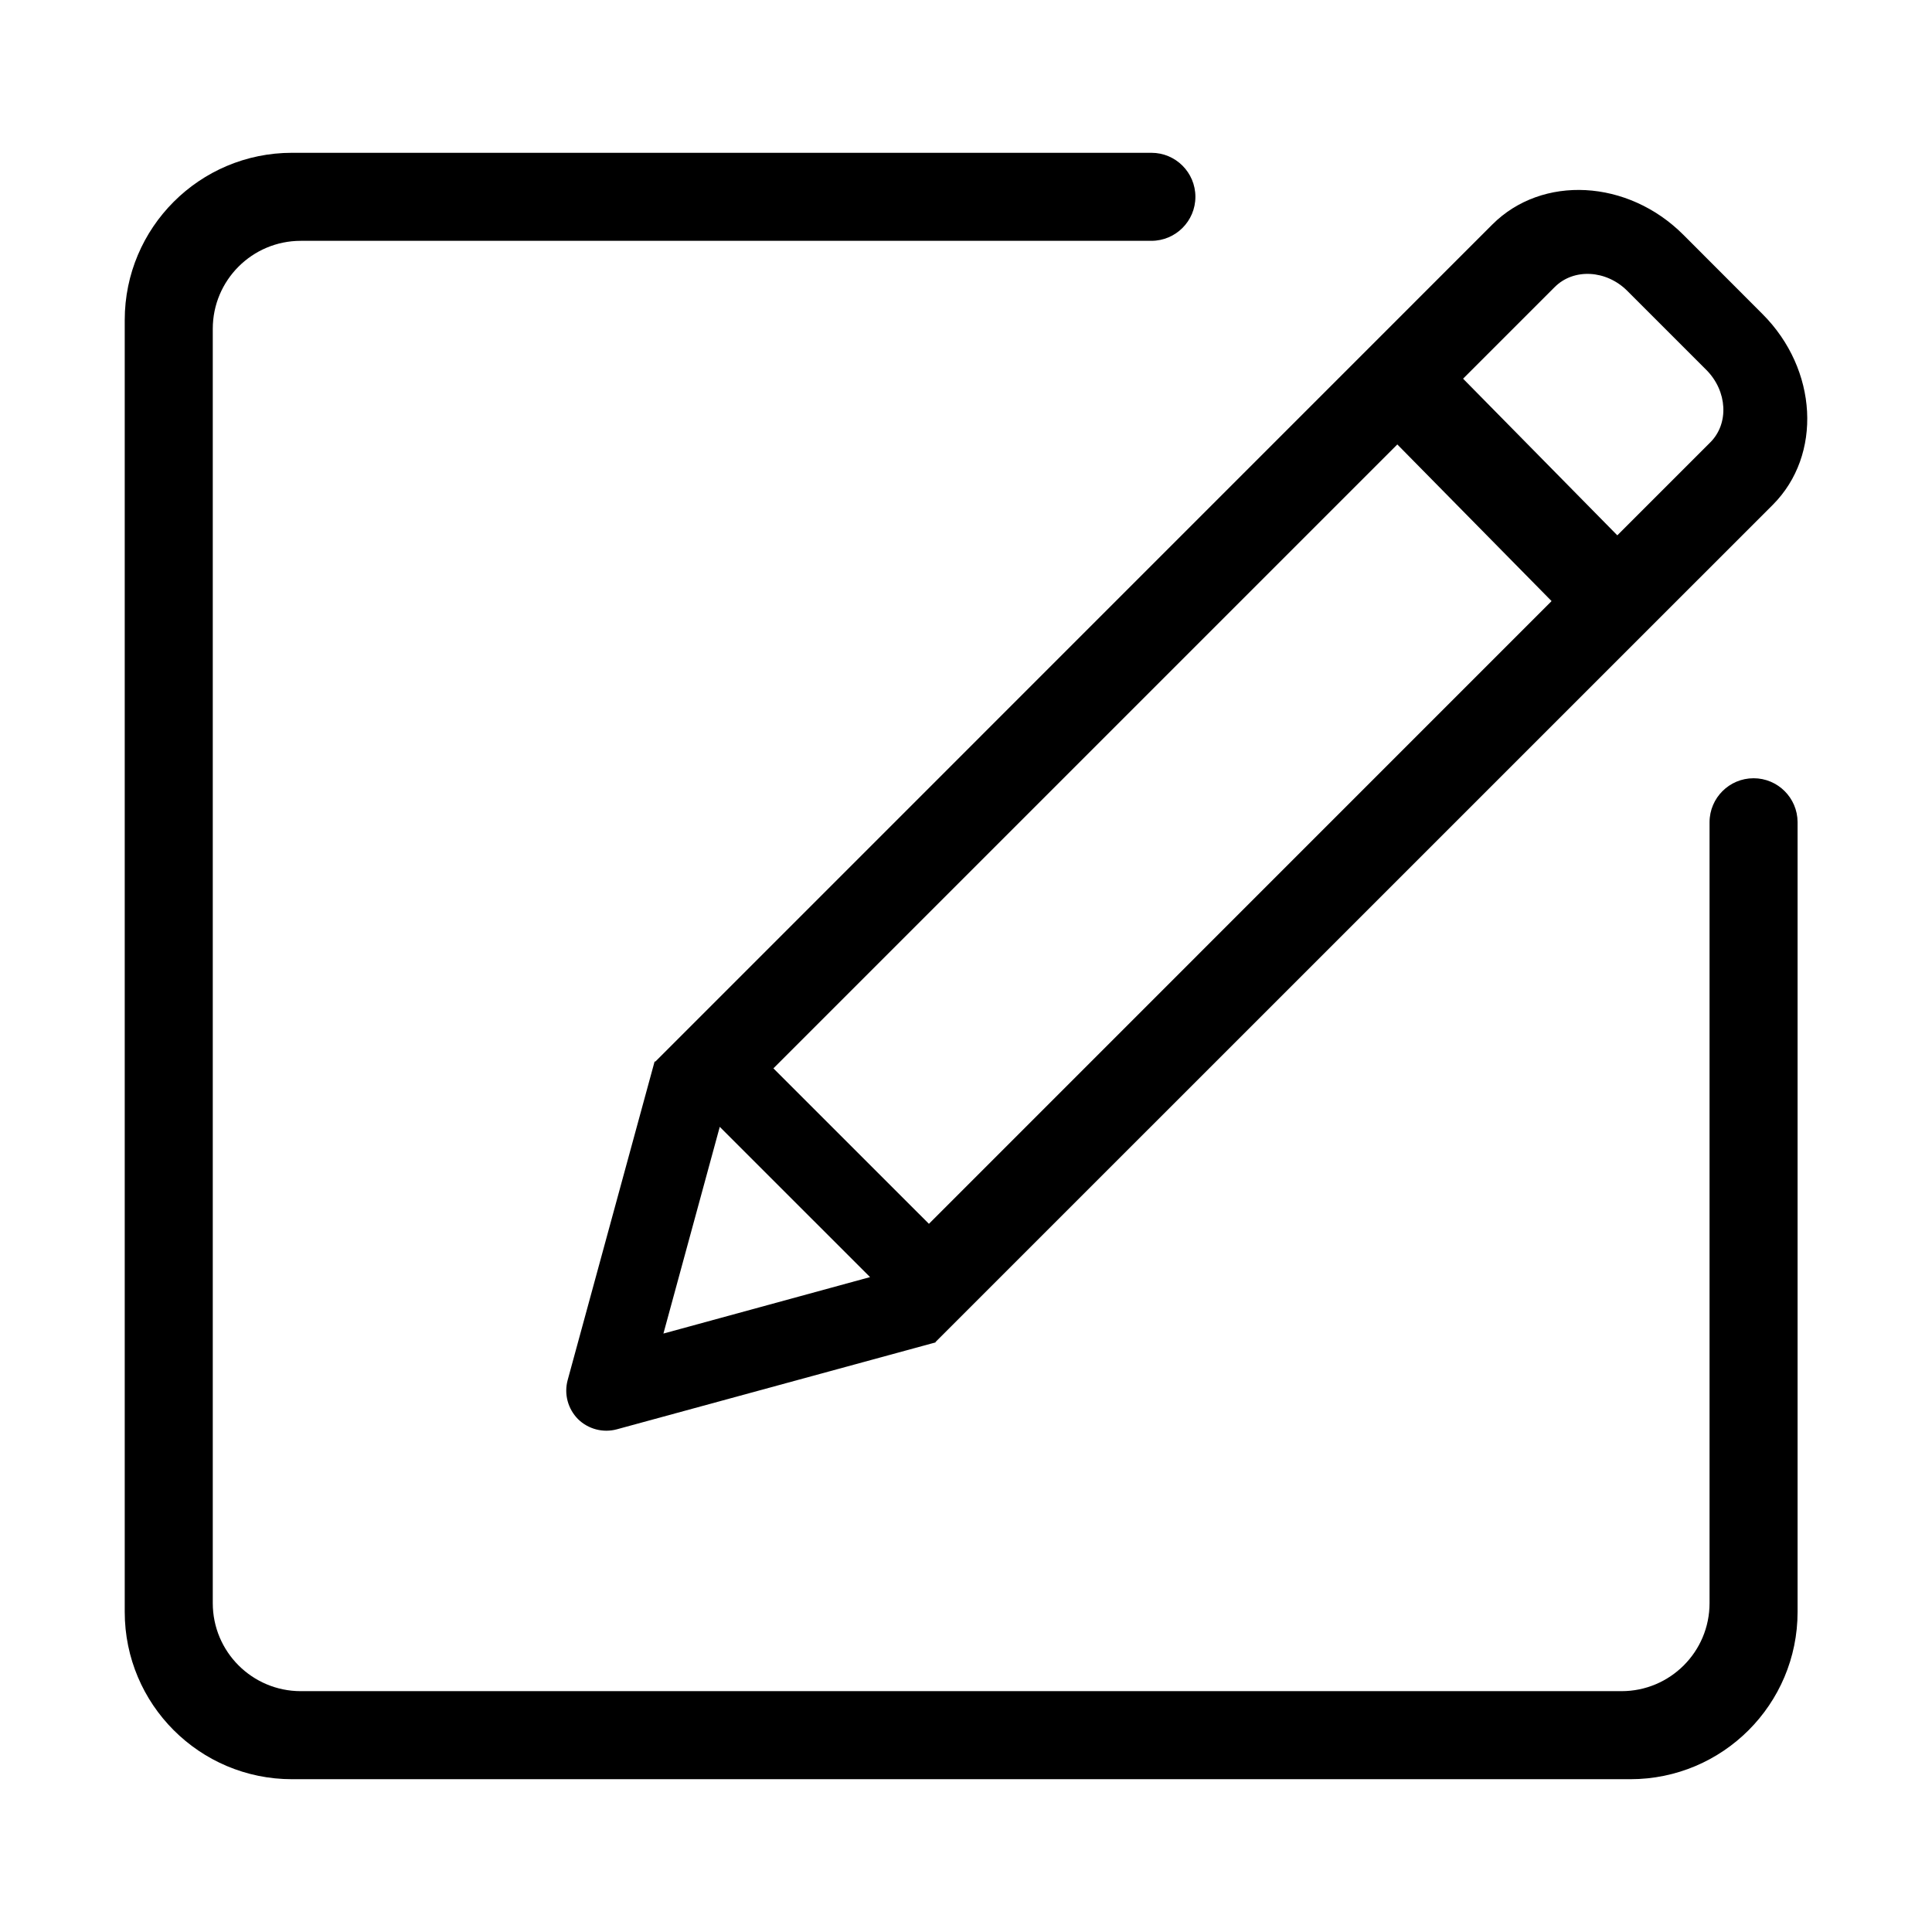 <?xml version="1.0" standalone="no"?><!DOCTYPE svg PUBLIC "-//W3C//DTD SVG 1.1//EN" "http://www.w3.org/Graphics/SVG/1.1/DTD/svg11.dtd"><svg t="1569739414989" class="icon" viewBox="0 0 1024 1024" version="1.1" xmlns="http://www.w3.org/2000/svg" p-id="2474" xmlns:xlink="http://www.w3.org/1999/xlink" width="200" height="200"><defs><style type="text/css"></style></defs><path d="M929.422 412.487l0 0.005c-12.841 0-23.254 10.391-23.327 23.211l0 413.991c0 25.784-20.9 46.656-46.661 46.656L159.427 896.349c-25.755 0-46.655-20.871-46.655-46.656l0-675.392c0-25.783 20.901-46.656 46.655-46.656l450.85 0c12.87-0.023 23.31-10.461 23.31-23.332 0-12.889-10.439-23.327-23.31-23.327L154.765 80.985c-48.97 0-88.654 39.683-88.654 88.654l0 684.717c0 48.97 39.683 88.659 88.654 88.659l709.336 0c48.966 0 88.654-39.693 88.654-88.659L952.755 435.697C952.685 422.878 942.264 412.487 929.422 412.487z" p-id="2475"></path><path d="M934.132 166.42l-41.919-41.974c-29.389-29.418-74.801-31.869-101.211-5.483L347.251 562.765l-0.266-0.266-46.108 168.961c-2.018 7.388 0.094 15.213 5.439 20.663 5.42 5.341 13.276 7.43 20.635 5.44l168.975-46.079-0.138-0.138 443.783-443.741C965.976 241.217 963.548 195.782 934.132 166.42zM381.491 597.248l79.653 79.643-109.518 29.922L381.491 597.248zM822.365 318.59 492.351 648.652l-82.429-82.402 330.693-330.683 81.75 83.019L822.365 318.59zM906.472 234.482l-49.261 49.256-81.747-83.027 48.602-48.606 0.005 0.005c10.031-10.008 27.248-9.102 38.416 2.044l41.941 41.941C915.564 207.311 916.505 224.502 906.472 234.482z" p-id="2476"></path></svg>